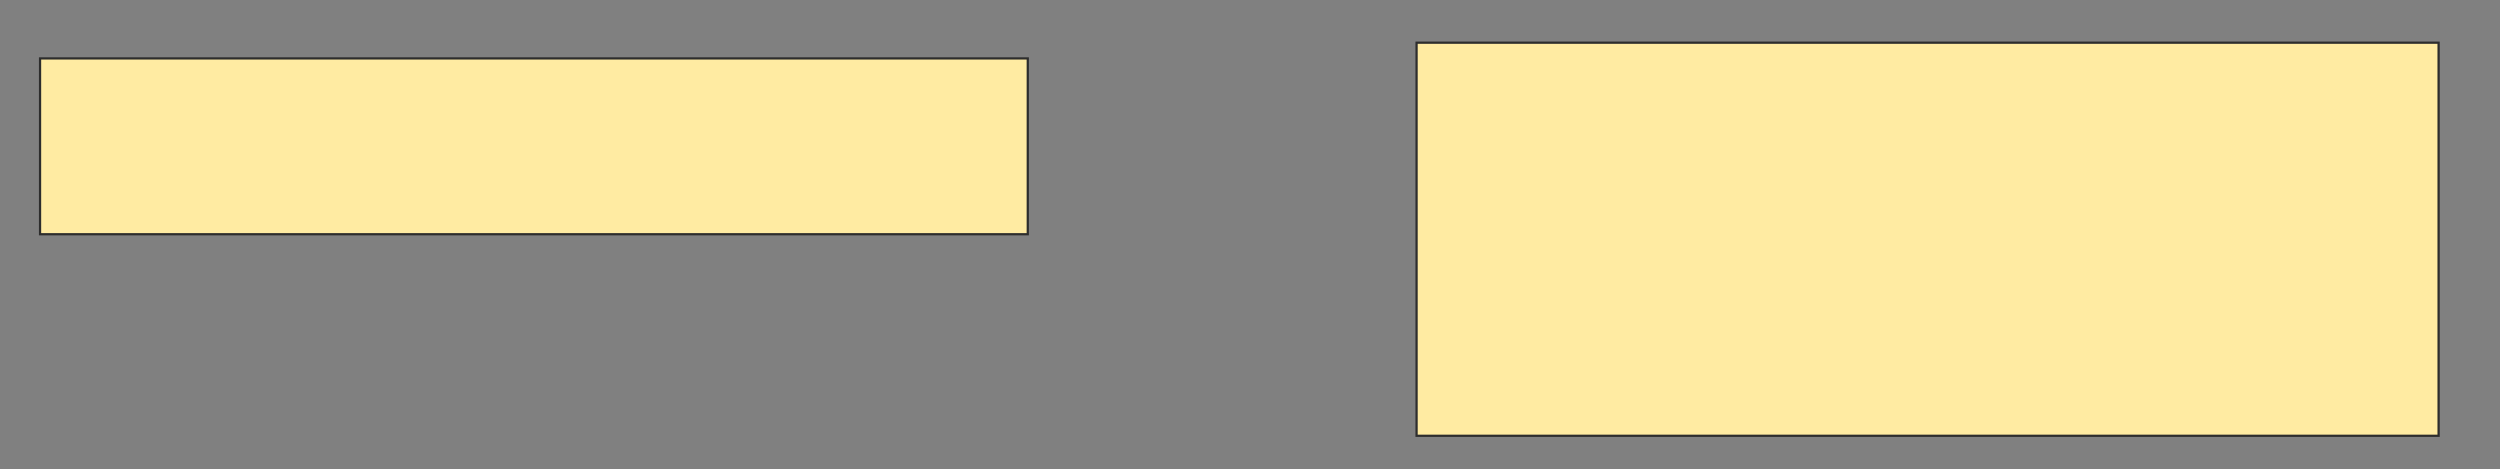 <svg xmlns="http://www.w3.org/2000/svg" width="1114" height="209">
 <rect width="100%" height="100%" fill="#808080" stroke="none"/>
 <!-- Created with Image Occlusion Enhanced -->
 <g>
  <title>Labels</title>
 </g>
 <g>
  <title>Masks</title>
  <rect id="20bcd97b45a24a4b91522e6efee94573-oa-1" height="78.344" width="440.127" y="26.032" x="17.847" stroke-linecap="null" stroke-linejoin="null" stroke-dasharray="null" stroke="#2D2D2D" fill="#FFEBA2"/>
  <rect id="20bcd97b45a24a4b91522e6efee94573-oa-2" height="175.159" width="455.414" y="19.025" x="631.223" stroke-linecap="null" stroke-linejoin="null" stroke-dasharray="null" stroke="#2D2D2D" fill="#FFEBA2"/>
 </g>
</svg>